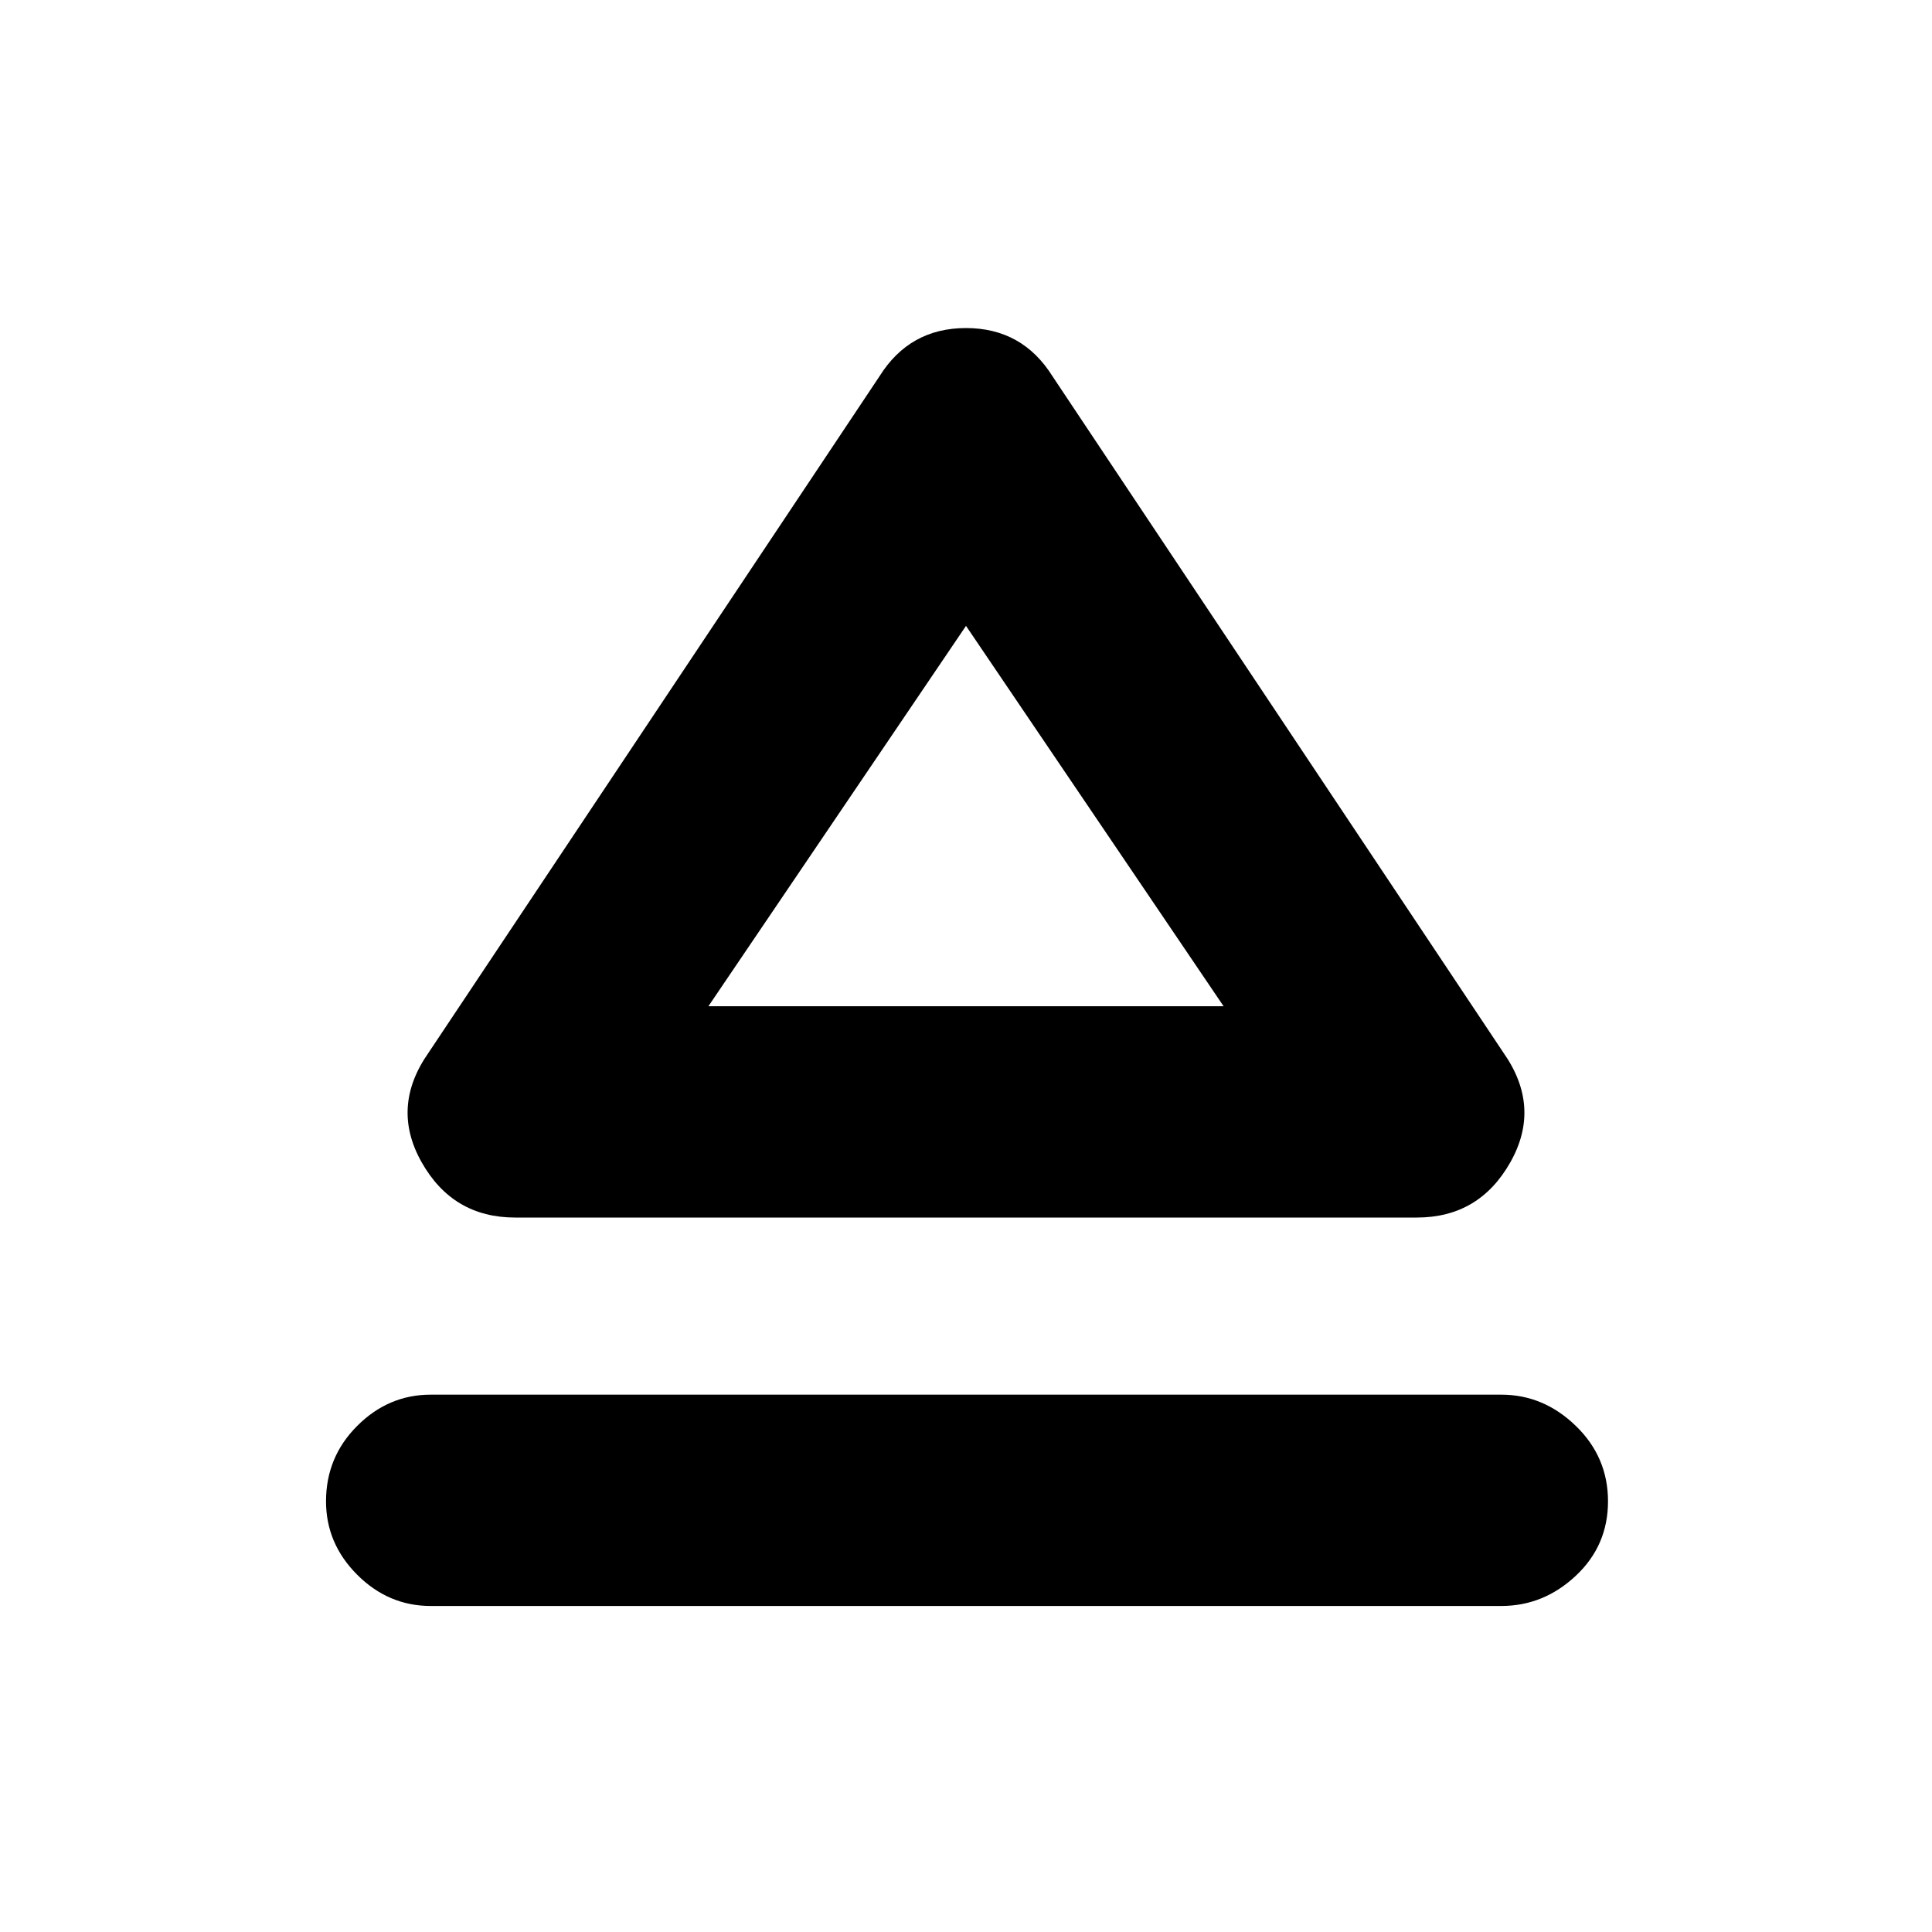 <svg xmlns="http://www.w3.org/2000/svg" height="40" width="40"><path d="M8.917 33.25q-.875 0-1.521-.646-.646-.646-.646-1.521 0-.916.646-1.562t1.521-.646h22.166q.875 0 1.542.646t.667 1.562q0 .917-.667 1.542t-1.542.625Zm1.75-8.042q-1.292 0-1.938-1.146-.646-1.145.146-2.27l9.333-14q.625-1 1.792-1t1.792 1l9.333 14q.792 1.125.146 2.27-.646 1.146-1.938 1.146Zm9.375-4.375Zm-5.375 0h10.666L20 12.958Z"/></svg>